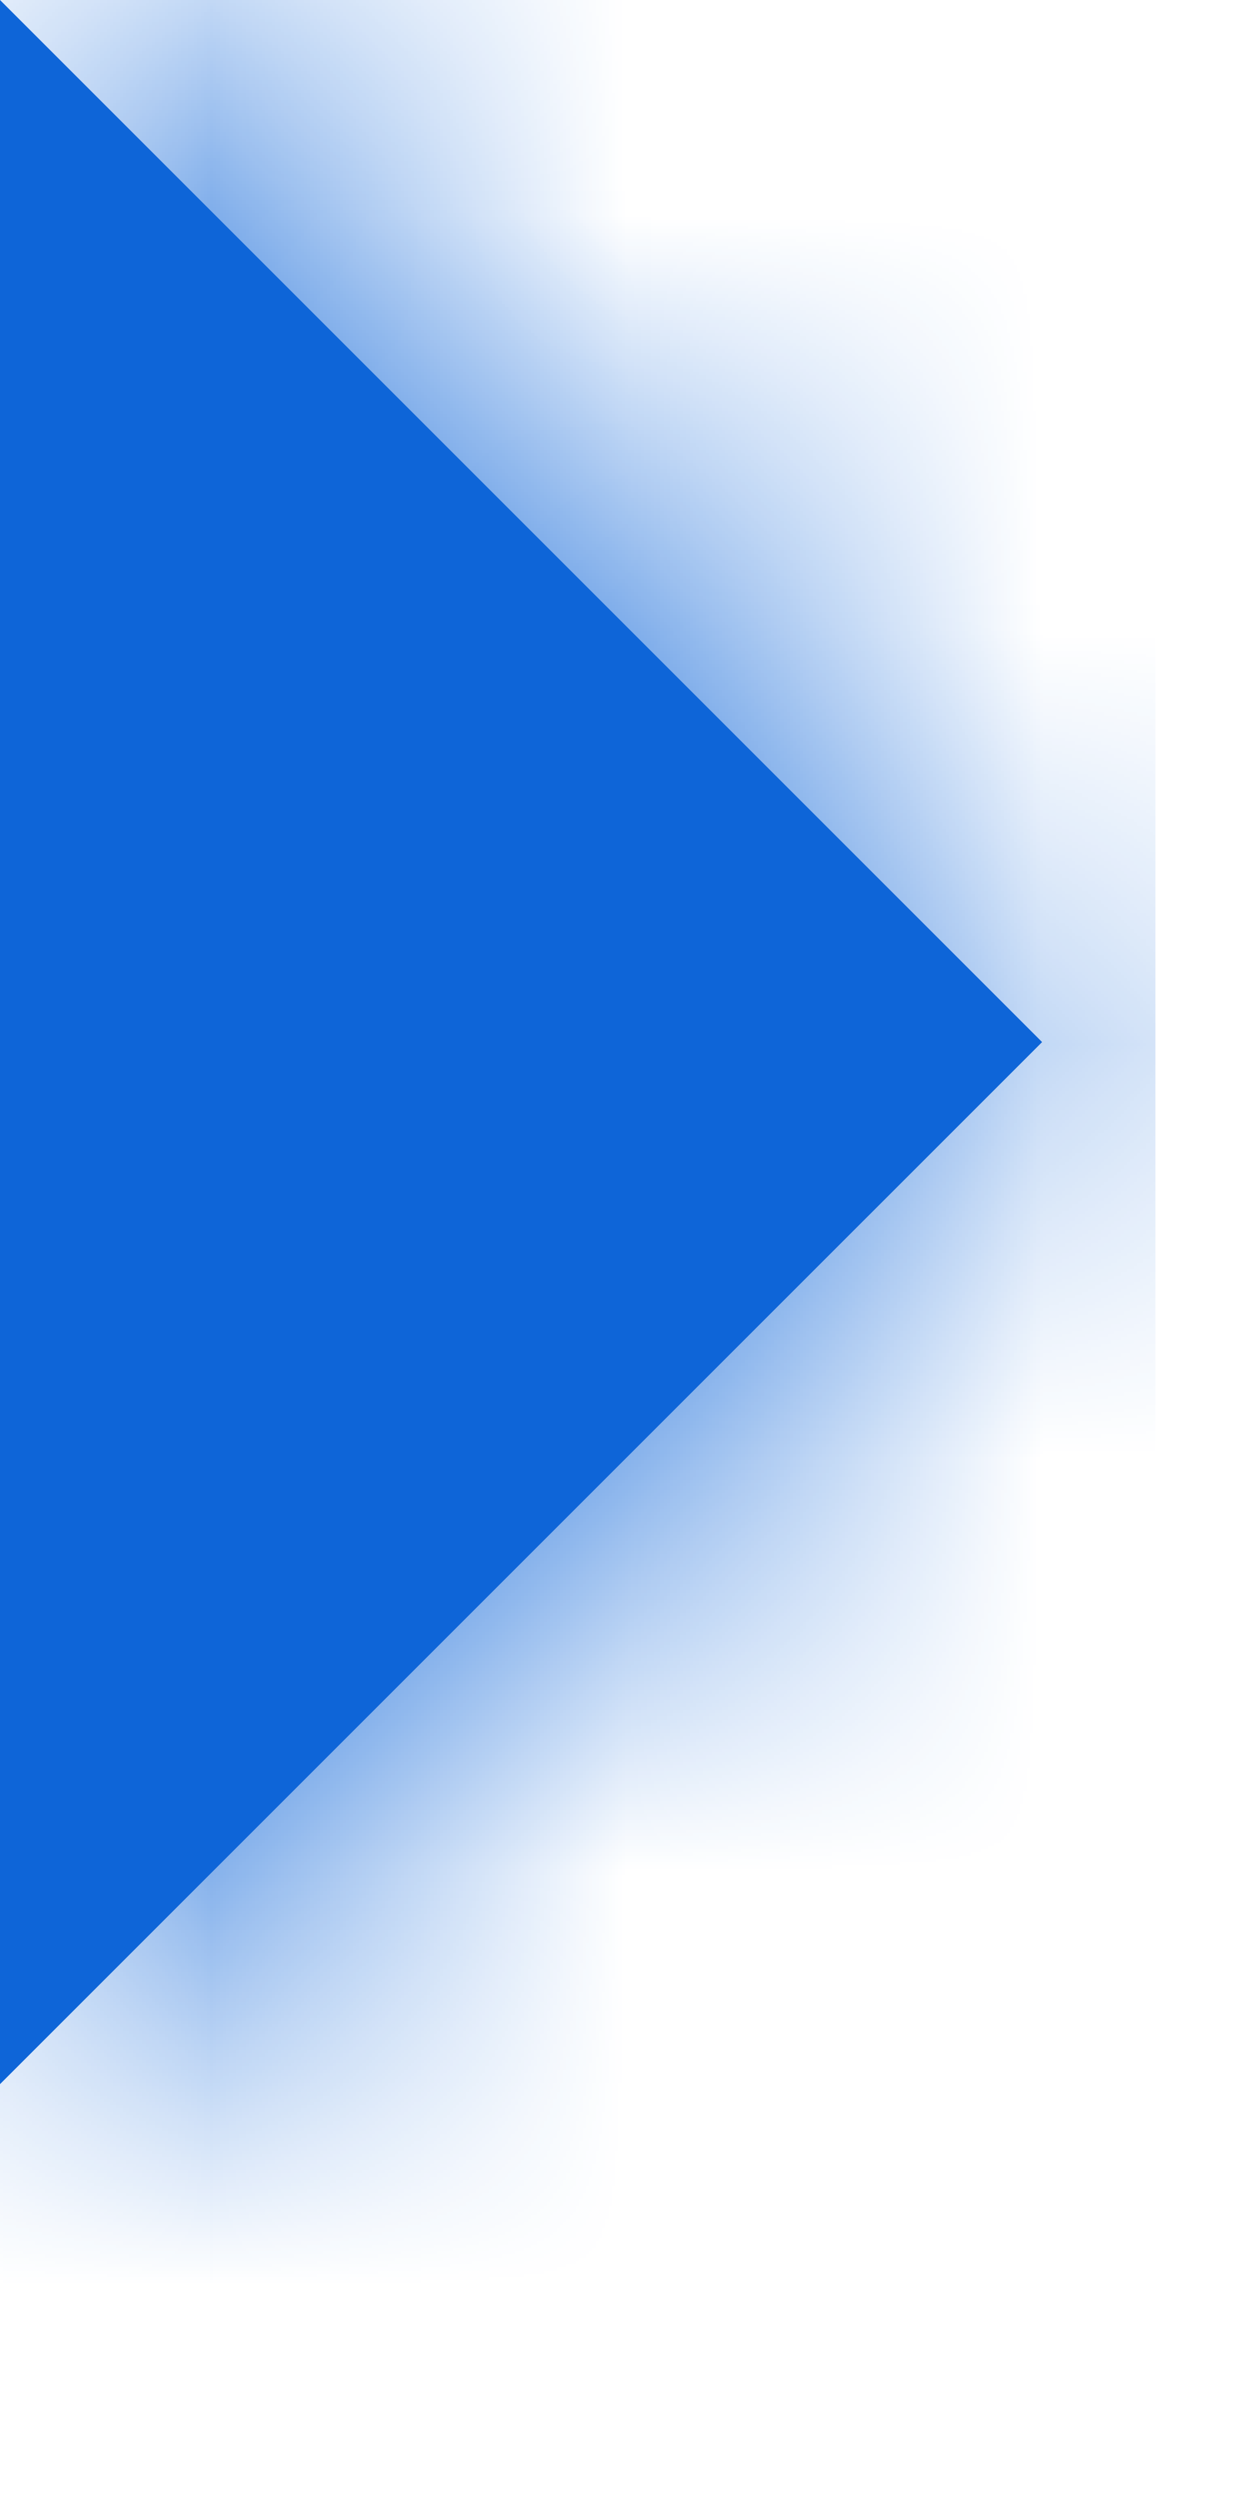 <svg width="3" height="6" viewBox="0 0 3 6" fill="none" xmlns="http://www.w3.org/2000/svg">
<path fill-rule="evenodd" clip-rule="evenodd" d="M0 0L0 5.002L2.501 2.501L0 0Z" fill="#0E65D8"/>
<mask id="mask0" mask-type="alpha" maskUnits="userSpaceOnUse" x="0" y="0" width="3" height="6">
<path fill-rule="evenodd" clip-rule="evenodd" d="M0 0L0 5.002L2.501 2.501L0 0Z" fill="white"/>
</mask>
<g mask="url(#mask0)">
<rect width="2.773" height="5.479" fill="#0E65D8"/>
</g>
</svg>
